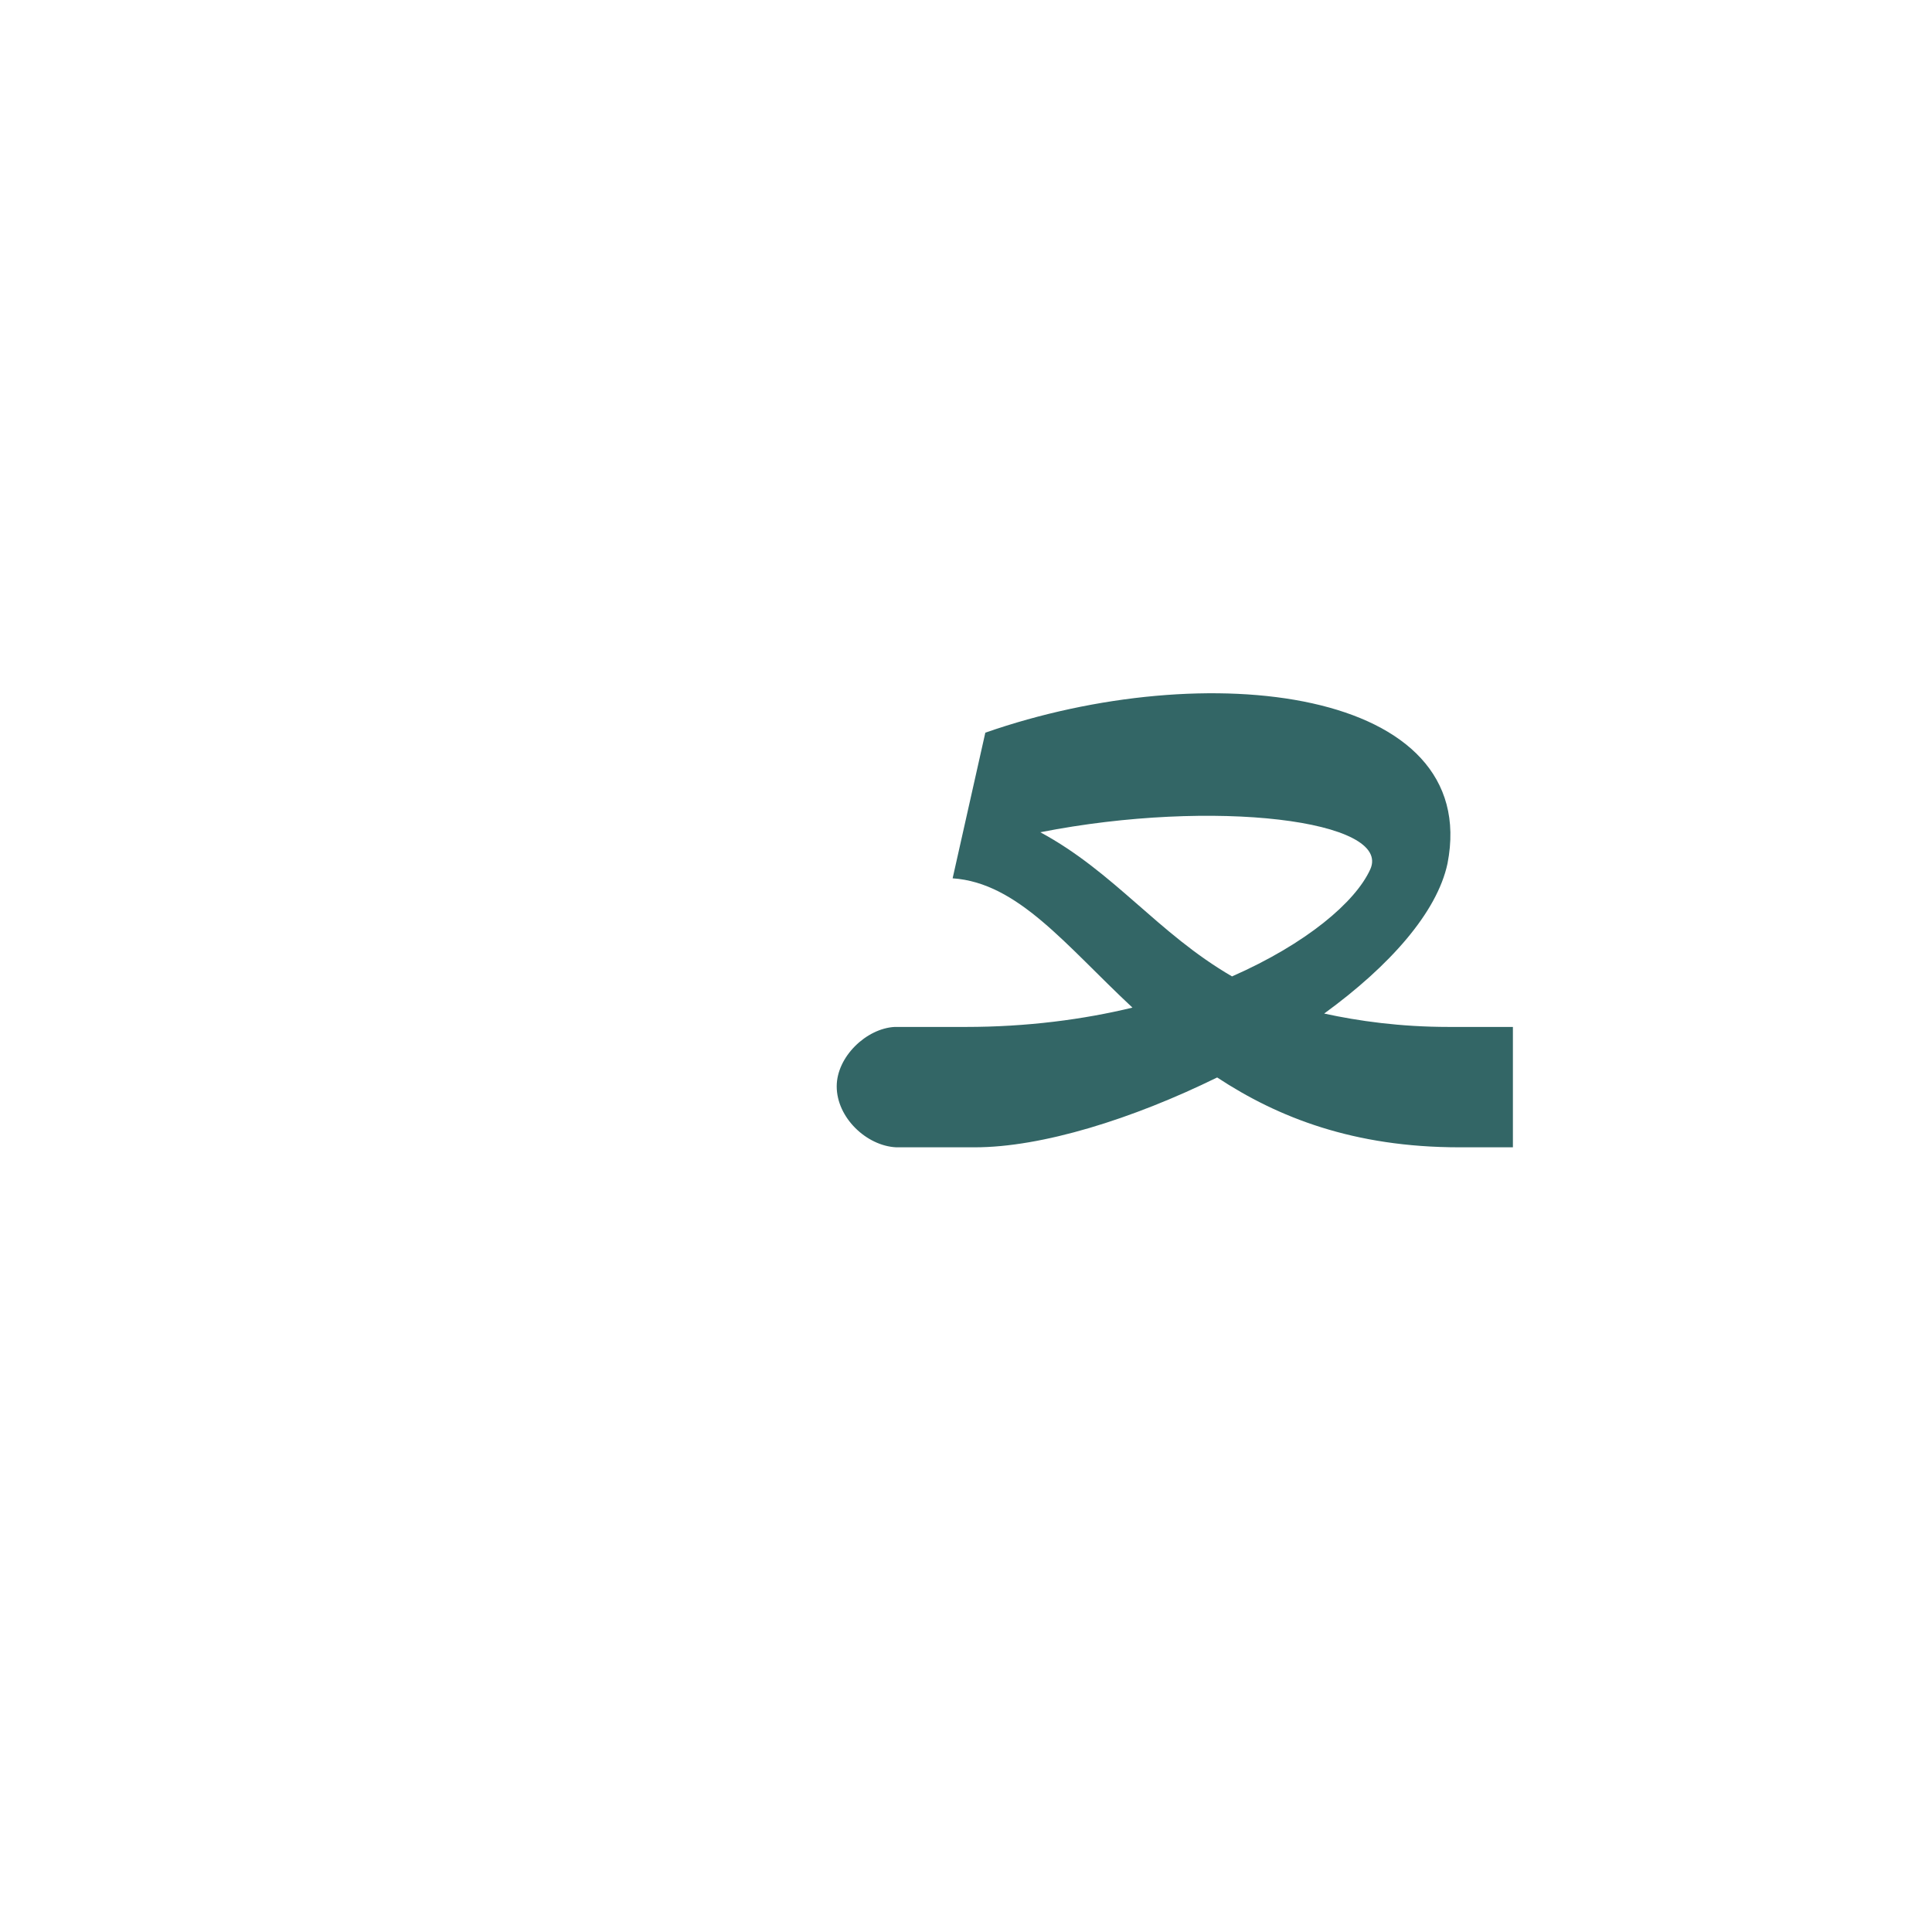 <?xml version="1.0" encoding="UTF-8"?>
<!DOCTYPE svg PUBLIC "-//W3C//DTD SVG 1.0//EN" "http://www.w3.org/TR/2001/REC-SVG-20010904/DTD/svg10.dtd">
<!-- Creator: CorelDRAW -->
<svg xmlns="http://www.w3.org/2000/svg" xml:space="preserve" width="1300px" height="1300px" version="1.0" style="shape-rendering:geometricPrecision; text-rendering:geometricPrecision; image-rendering:optimizeQuality; fill-rule:evenodd; clip-rule:evenodd"
viewBox="0 0 1300 1056"
 xmlns:xlink="http://www.w3.org/1999/xlink">
 <defs>
  <style type="text/css">
   <![CDATA[
    .fil0 {fill:#336666}
   ]]>
  </style>
 </defs>
 <g id="_100:master">
  <path class="fil0" d="M603 650l0 0c-20,-1 -40,-20 -40,-41 0,-20 20,-39 39,-40l0 0 2 0 46 0c41,0 79,-5 112,-13 -45,-42 -77,-84 -121,-87l22 -98c149,-52 334,-30 311,88 -7,33 -39,69 -83,101 23,5 51,9 84,9l43 0 0 81 -36 0c-71,0 -122,-20 -163,-47 -57,28 -118,47 -163,47l-52 0 -1 0zm226 -115c50,-22 83,-50 93,-72 15,-33 -105,-48 -222,-25 50,27 79,68 129,97z"/>
 </g>
</svg>
